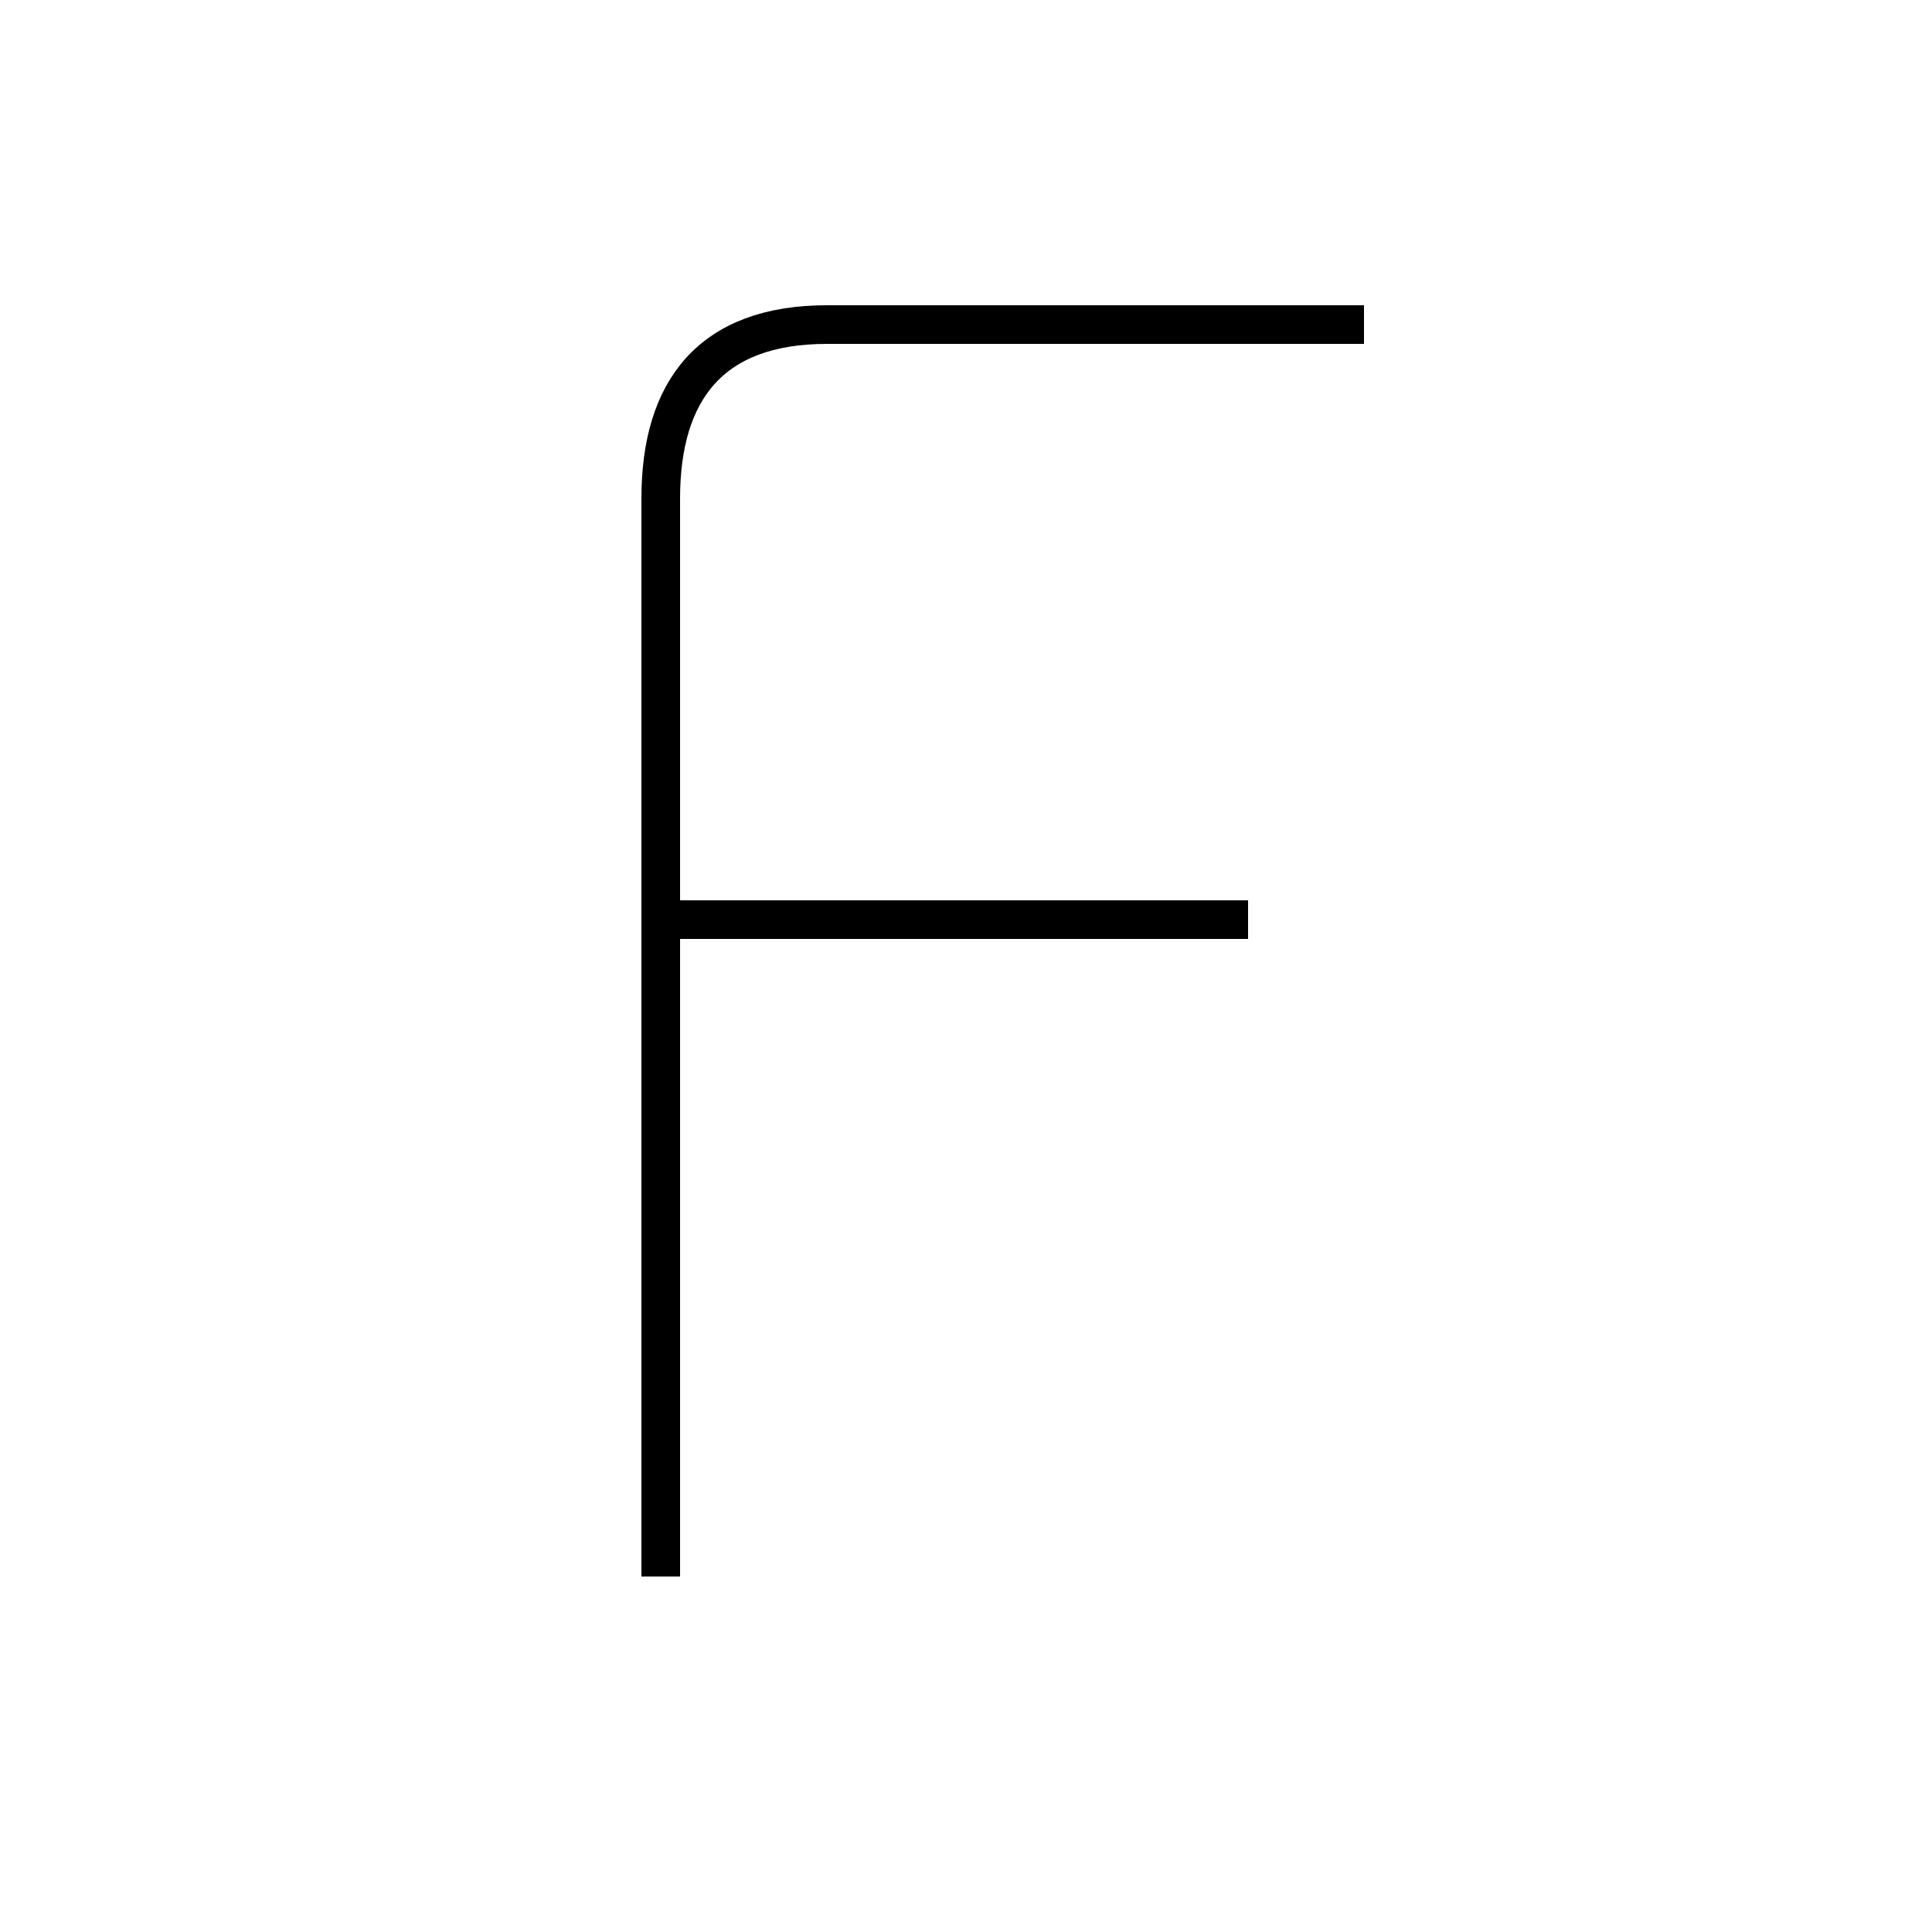 <?xml version='1.0' encoding='utf8'?>
<svg viewBox="0.0 -6.0 50.0 50.0" version="1.1" xmlns="http://www.w3.org/2000/svg">
<rect x="0.0" y="-6.0" width="50.0" height="50.0" fill="#808080" stroke="none"/>
<rect x="-1000" y="-1000" width="2000" height="2000" stroke="white" fill="white"/>
<g style="fill:white;stroke:#000000;  stroke-width:1">
<path d="M 35.3 -35.6 L 21.4 -35.6 C 18.4 -35.6 17.1 -33.9 17.1 -31.1 L 17.1 -3.2 M 32.3 -20.2 L 17.4 -20.2" transform="translate(0.0 38.0)" />
</g>
</svg>